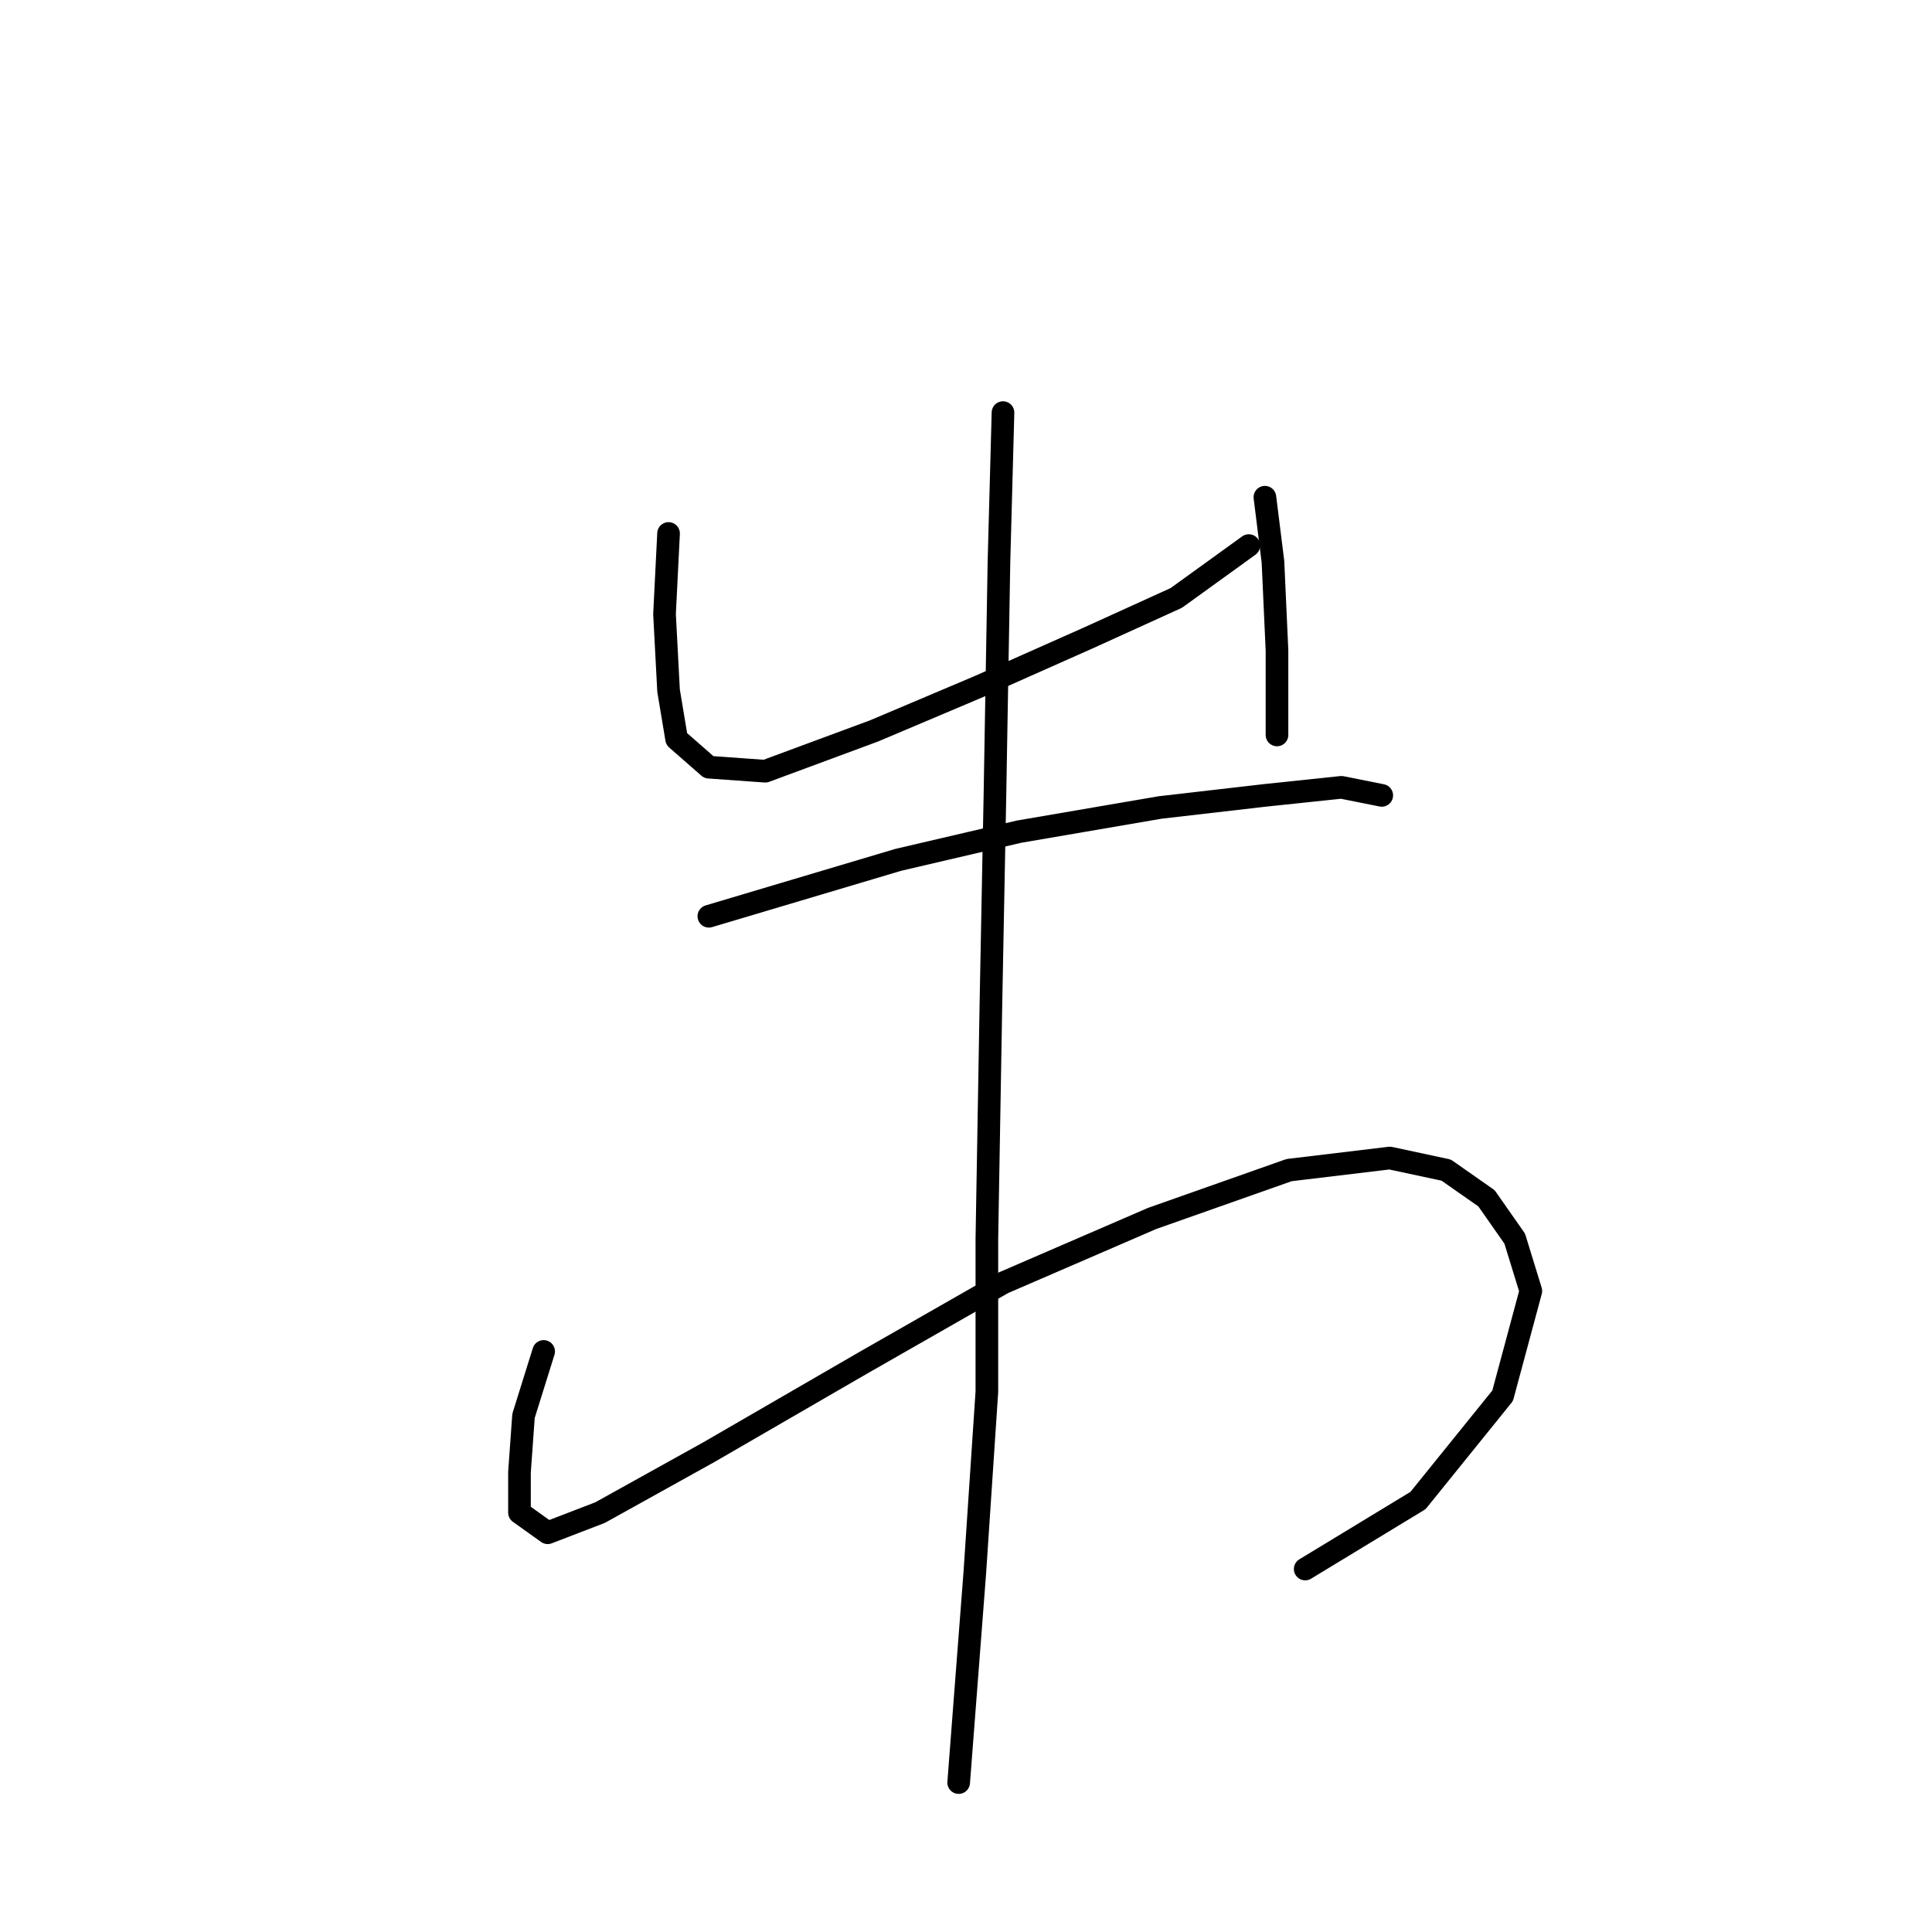 <?xml version="1.0" standalone="no"?>
    <svg width="256" height="256" xmlns="http://www.w3.org/2000/svg" version="1.1">
    <polyline stroke="black" stroke-width="3" stroke-linecap="round" fill="transparent" stroke-linejoin="round" points="88.587 70.689 88.053 81.367 88.587 91.511 89.655 97.918 93.926 101.656 101.401 102.189 115.816 96.85 129.698 90.977 144.114 84.571 155.86 79.231 165.47 72.291 165.47 72.291 " />
        <polyline stroke="black" stroke-width="3" stroke-linecap="round" fill="transparent" stroke-linejoin="round" points="167.606 65.884 168.673 74.426 169.207 86.172 169.207 97.384 169.207 97.384 " />
        <polyline stroke="black" stroke-width="3" stroke-linecap="round" fill="transparent" stroke-linejoin="round" points="93.926 121.41 119.02 113.935 135.037 110.198 153.724 106.995 167.606 105.393 177.75 104.325 183.089 105.393 183.089 105.393 " />
        <polyline stroke="black" stroke-width="3" stroke-linecap="round" fill="transparent" stroke-linejoin="round" points="72.036 179.072 69.367 187.615 68.833 195.089 68.833 200.428 72.57 203.098 79.511 200.428 93.926 192.42 114.215 180.674 132.902 169.996 152.656 161.453 170.809 155.046 184.157 153.445 191.631 155.046 196.97 158.784 200.708 164.123 202.843 171.064 199.106 184.945 187.894 198.827 172.945 207.903 172.945 207.903 " />
        <polyline stroke="black" stroke-width="3" stroke-linecap="round" fill="transparent" stroke-linejoin="round" points="132.902 54.672 132.368 74.426 131.834 105.393 131.3 133.156 130.766 164.123 130.766 184.411 129.164 208.437 127.029 236.2 127.029 236.2 " />
        </svg>